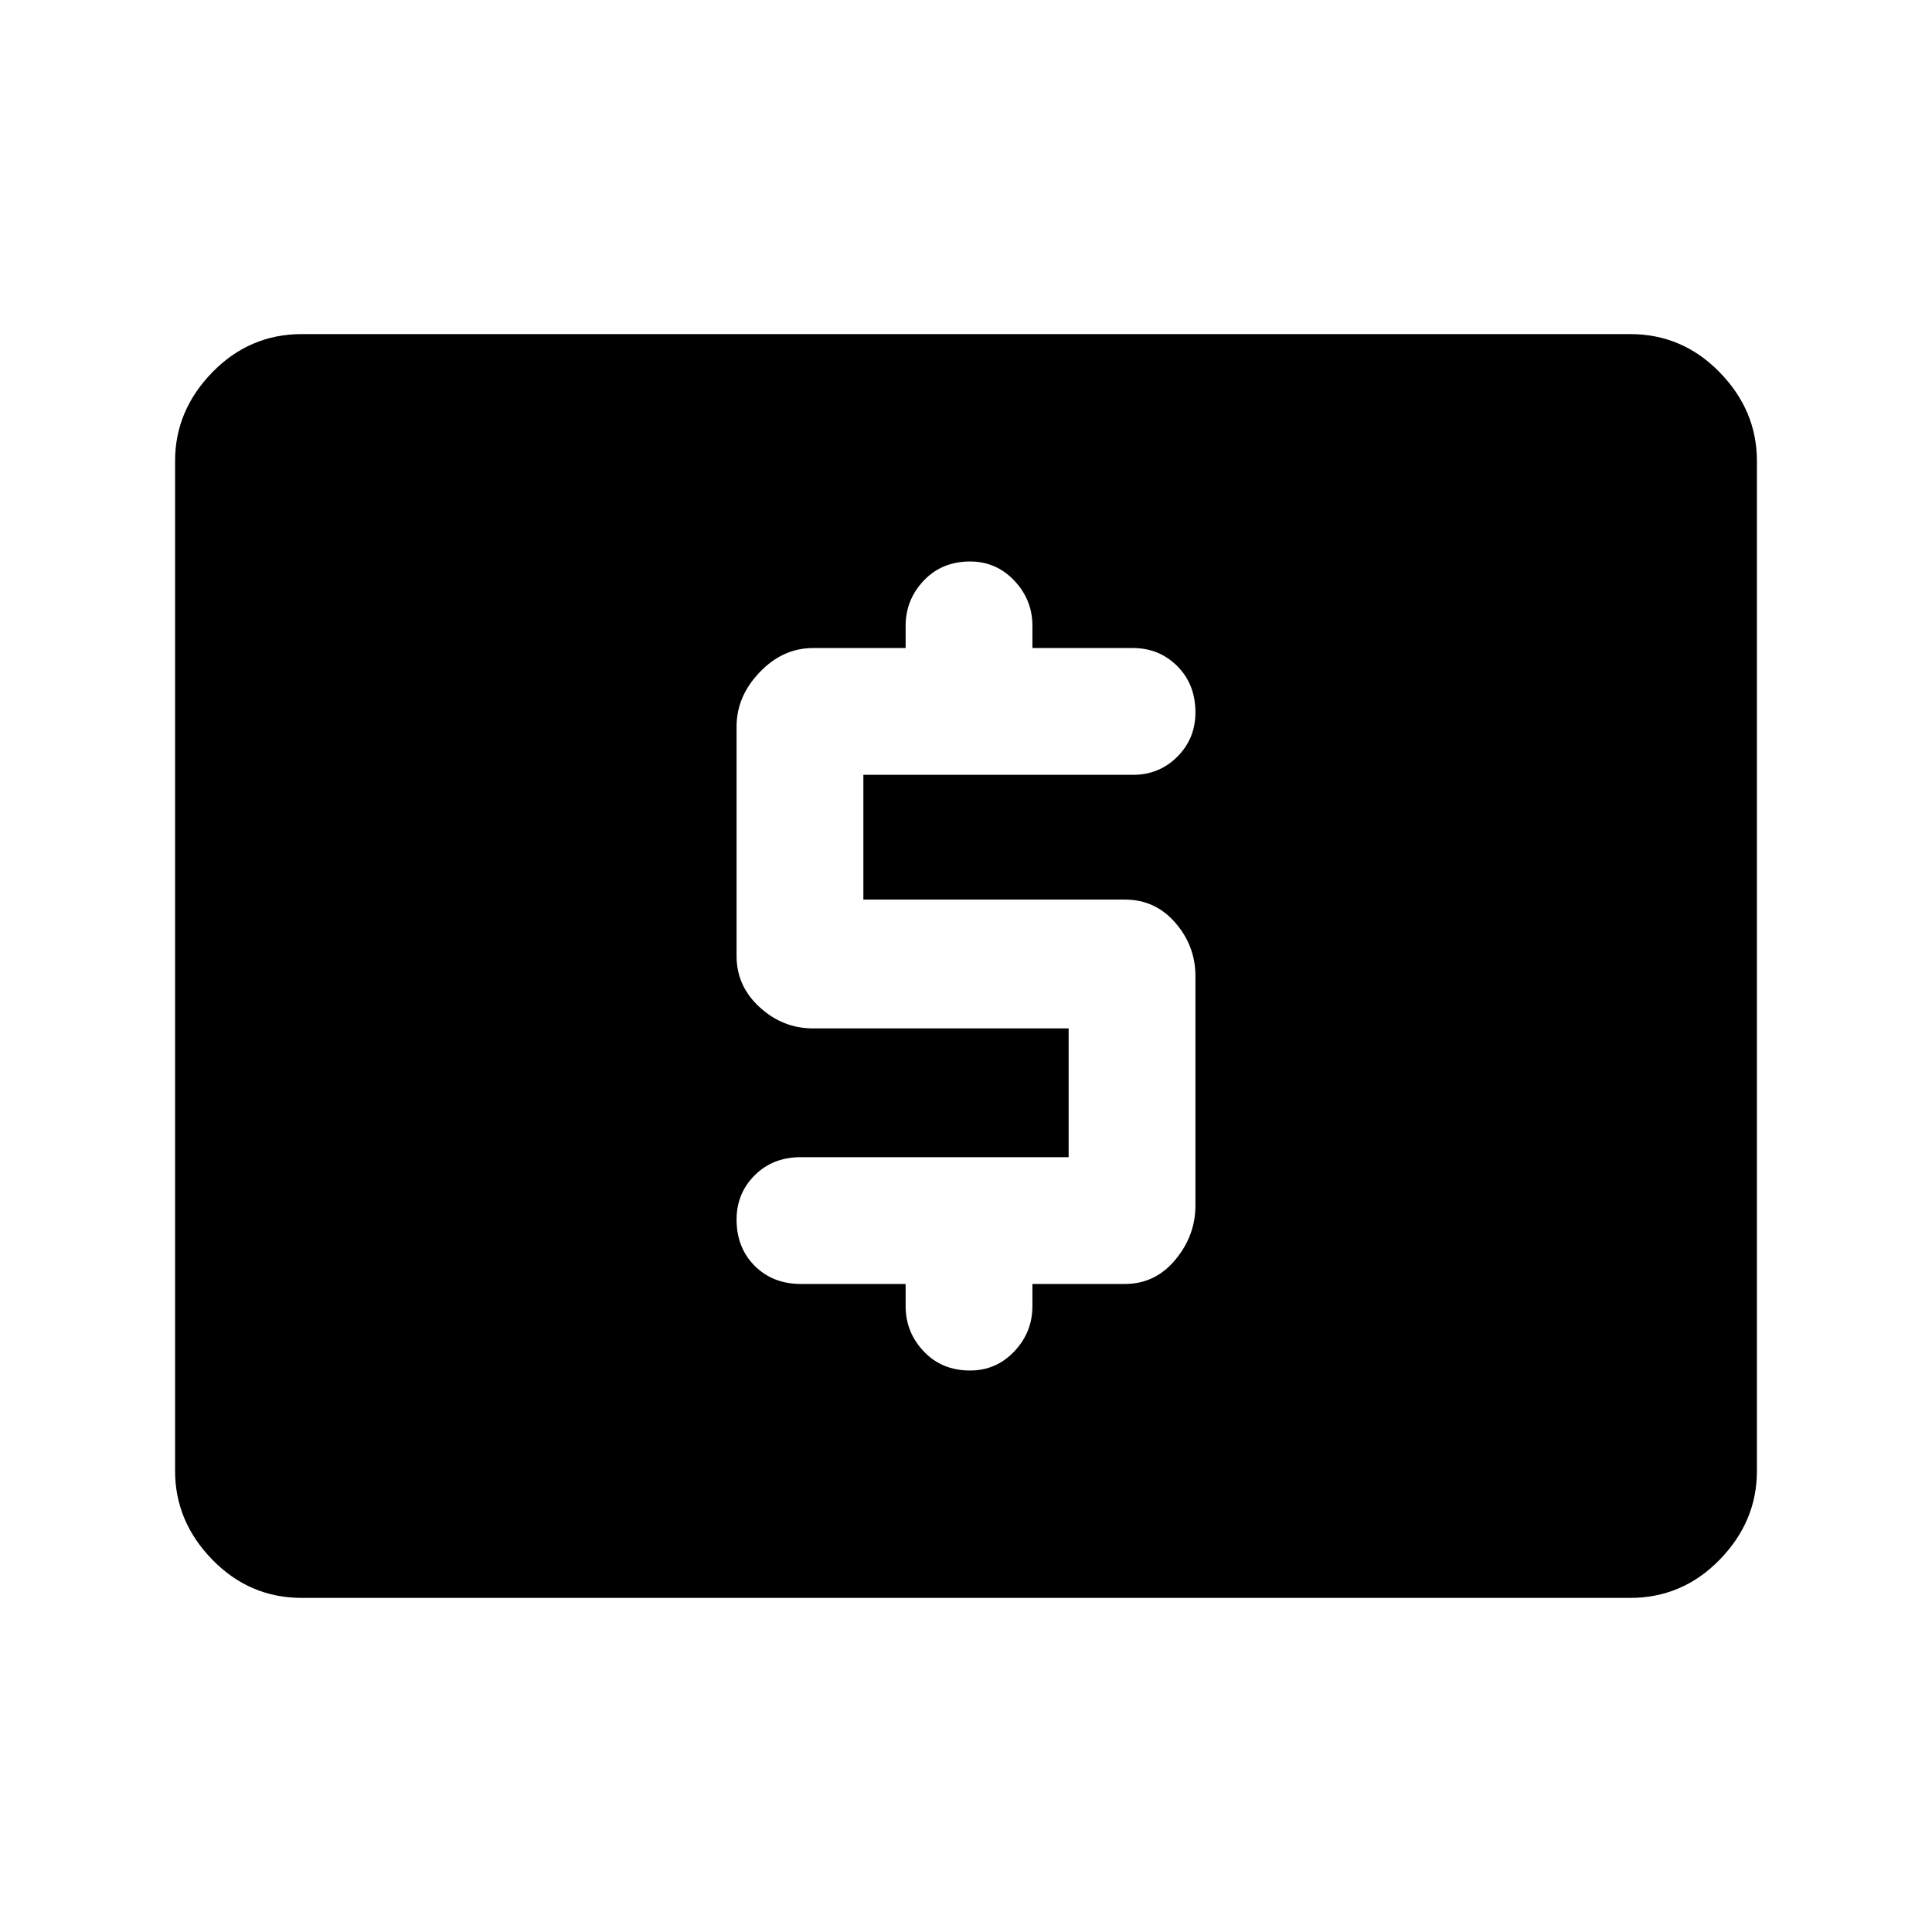 <svg xmlns="http://www.w3.org/2000/svg" height="40" width="40"><path d="M16.583 26.583h2.167v.459q0 .541.375.937t.958.396q.542 0 .917-.396t.375-.937v-.459h1.917q.625 0 1.041-.5.417-.5.417-1.125v-4.75q0-.625-.417-1.104-.416-.479-1.041-.479h-5.417v-2.583h5.583q.542 0 .917-.375t.375-.917q0-.583-.375-.958t-.917-.375h-2.083v-.459q0-.541-.375-.937t-.917-.396q-.583 0-.958.396t-.375.937v.459h-1.917q-.625 0-1.104.5-.479.5-.479 1.125v4.75q0 .625.479 1.062.479.438 1.104.438h5.292v2.666h-5.542q-.583 0-.958.375t-.375.917q0 .583.375.958t.958.375Zm-10.333 6.5q-1.083 0-1.854-.791-.771-.792-.771-1.834V9.542q0-1.042.771-1.834.771-.791 1.854-.791h27.5q1.083 0 1.854.791.771.792.771 1.834v20.916q0 1.042-.771 1.834-.771.791-1.854.791Z"/></svg>